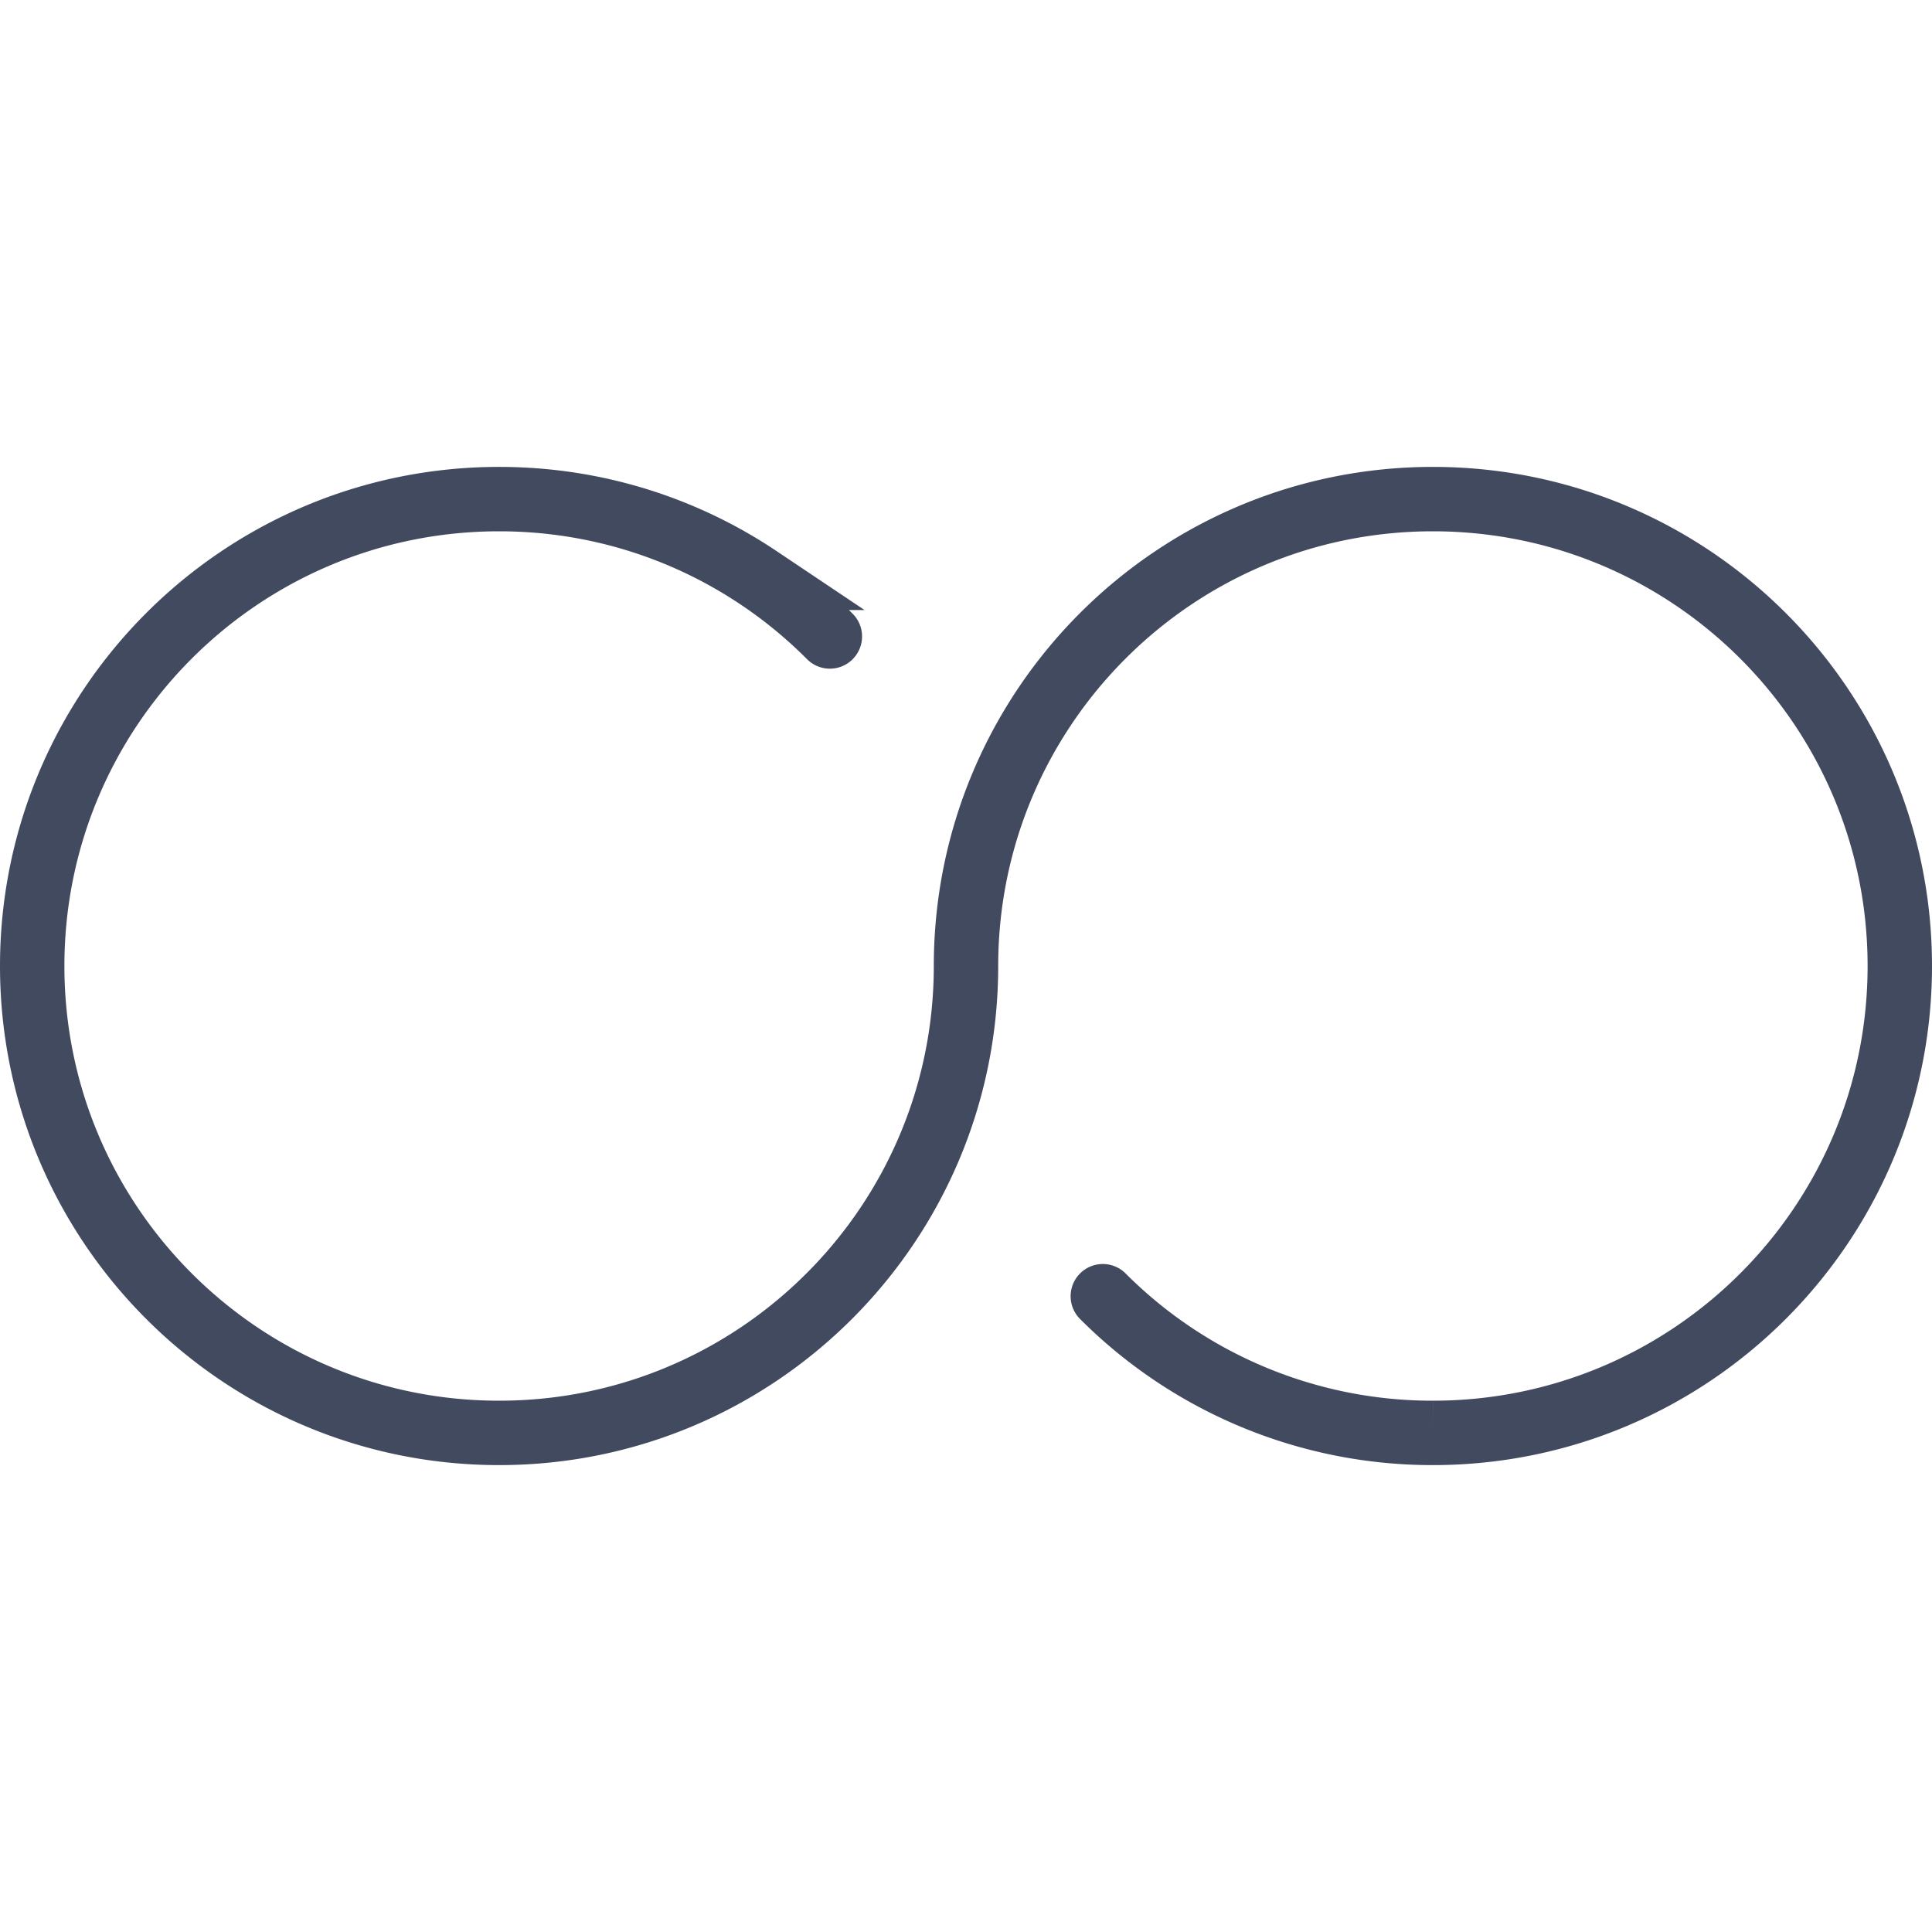 <svg xmlns="http://www.w3.org/2000/svg" viewBox="0 0 60 60"><path d="M30 30c0 8.008-6.492 14.5-14.5 14.5S1 38.008 1 30s6.492-14.5 14.5-14.5c2.983 0 5.757.901 8.062 2.446a14.513 14.513 0 0 1 2.21 1.82M30 30c0-8.008 6.492-14.5 14.5-14.5S59 21.992 59 30s-6.492 14.5-14.5 14.5a14.454 14.454 0 0 1-10.251-4.245" fill="none" stroke="#424a60" stroke-width="2" stroke-linecap="round" stroke-miterlimit="10"/></svg>